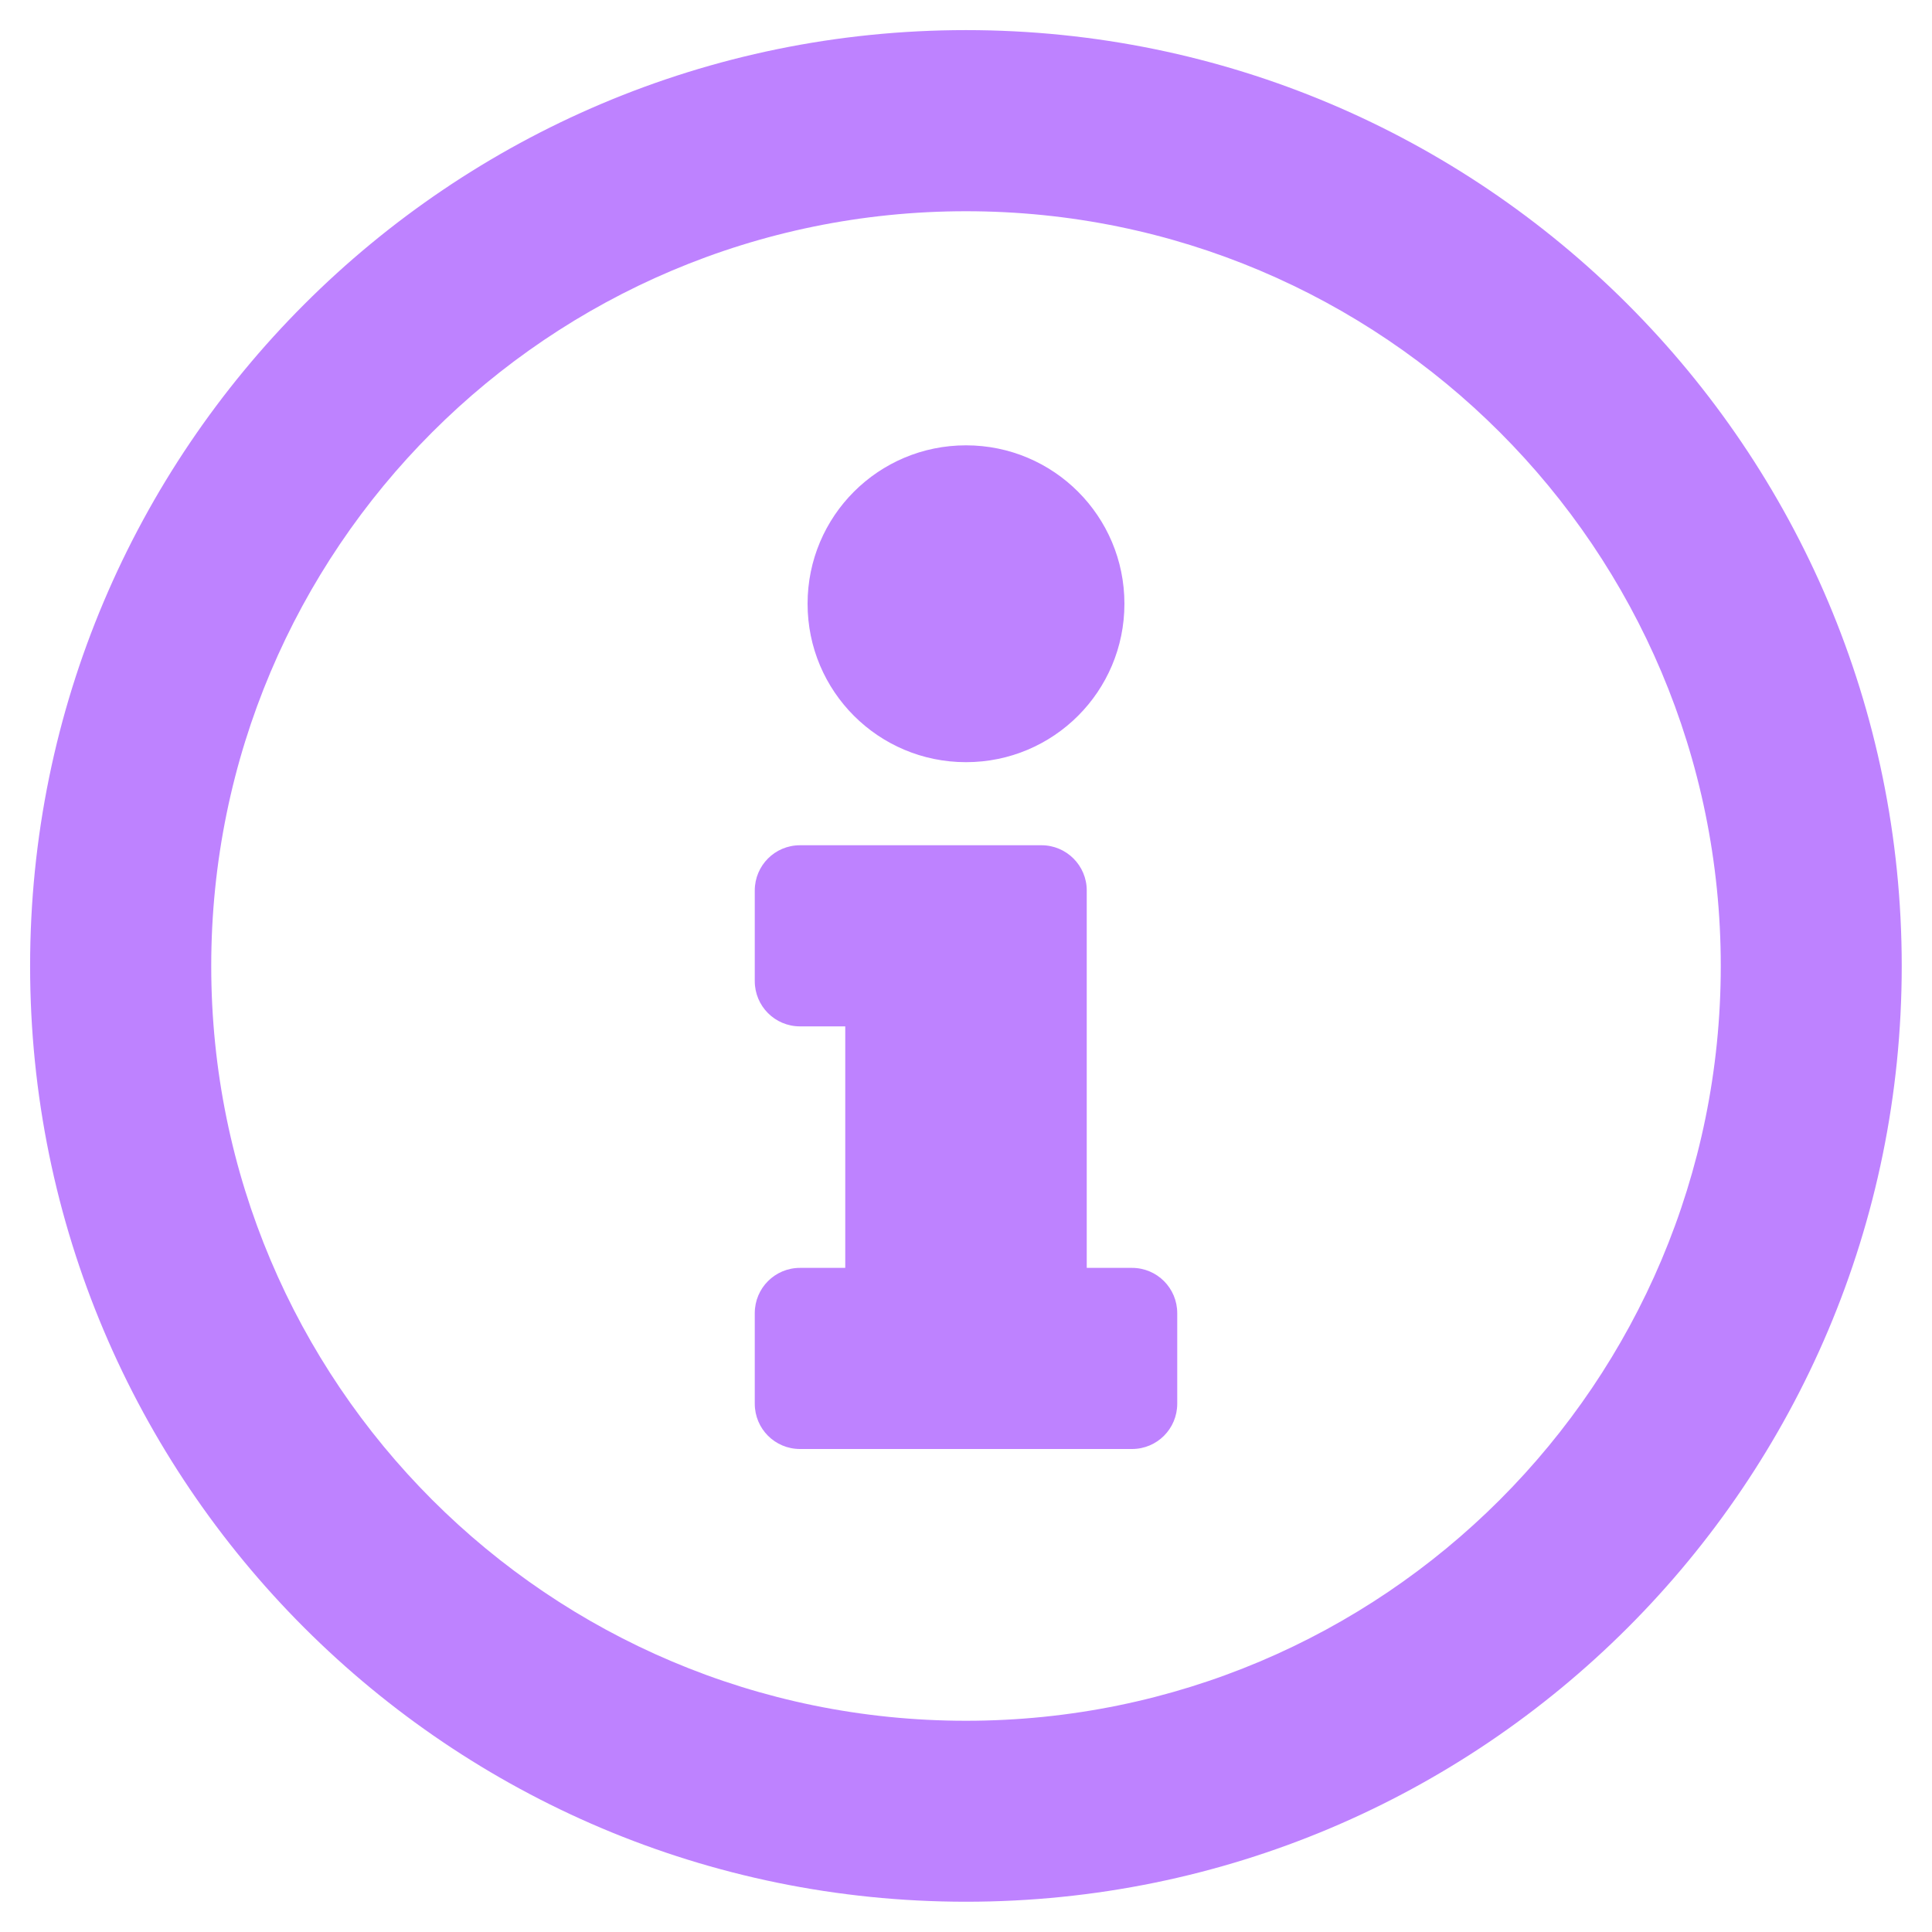 <?xml version="1.0" encoding="UTF-8"?>
<svg width="12px" height="12px" viewBox="0 0 12 12" version="1.1" xmlns="http://www.w3.org/2000/svg" xmlns:xlink="http://www.w3.org/1999/xlink">
    <title>Worfklow, Status &amp; UI/01 Light/info-circleinfo</title>
    <g id="03-Overview" stroke="none" stroke-width="1" fill="none" fill-rule="evenodd">
        <g id="Worfklow,-Status-&amp;-UI/01-Light/info-circle" fill="#be82ff">
            <path d="M6,0.187 C2.79,0.187 0.187,2.791 0.187,6 C0.187,9.211 2.79,11.812 6,11.812 C9.21,11.812 11.812,9.211 11.812,6 C11.812,2.791 9.21,0.187 6,0.187 Z M6,10.688 C3.409,10.688 1.312,8.591 1.312,6 C1.312,3.41 3.409,1.312 6,1.312 C8.59,1.312 10.688,3.409 10.688,6 C10.688,8.591 8.591,10.688 6,10.688 Z M6,2.766 C6.544,2.766 6.984,3.206 6.984,3.75 C6.984,4.294 6.544,4.734 6,4.734 C5.456,4.734 5.016,4.294 5.016,3.75 C5.016,3.206 5.456,2.766 6,2.766 Z M7.312,8.719 C7.312,8.874 7.187,9 7.031,9 L4.969,9 C4.813,9 4.688,8.874 4.688,8.719 L4.688,8.156 C4.688,8.001 4.813,7.875 4.969,7.875 L5.25,7.875 L5.25,6.375 L4.969,6.375 C4.813,6.375 4.688,6.249 4.688,6.094 L4.688,5.531 C4.688,5.376 4.813,5.25 4.969,5.25 L6.469,5.25 C6.624,5.25 6.75,5.376 6.75,5.531 L6.75,7.875 L7.031,7.875 C7.187,7.875 7.312,8.001 7.312,8.156 L7.312,8.719 Z" id="Worfklow,-Status-&amp;-UI/02-Regular/info-circle"></path>
        </g>
    </g>
</svg>